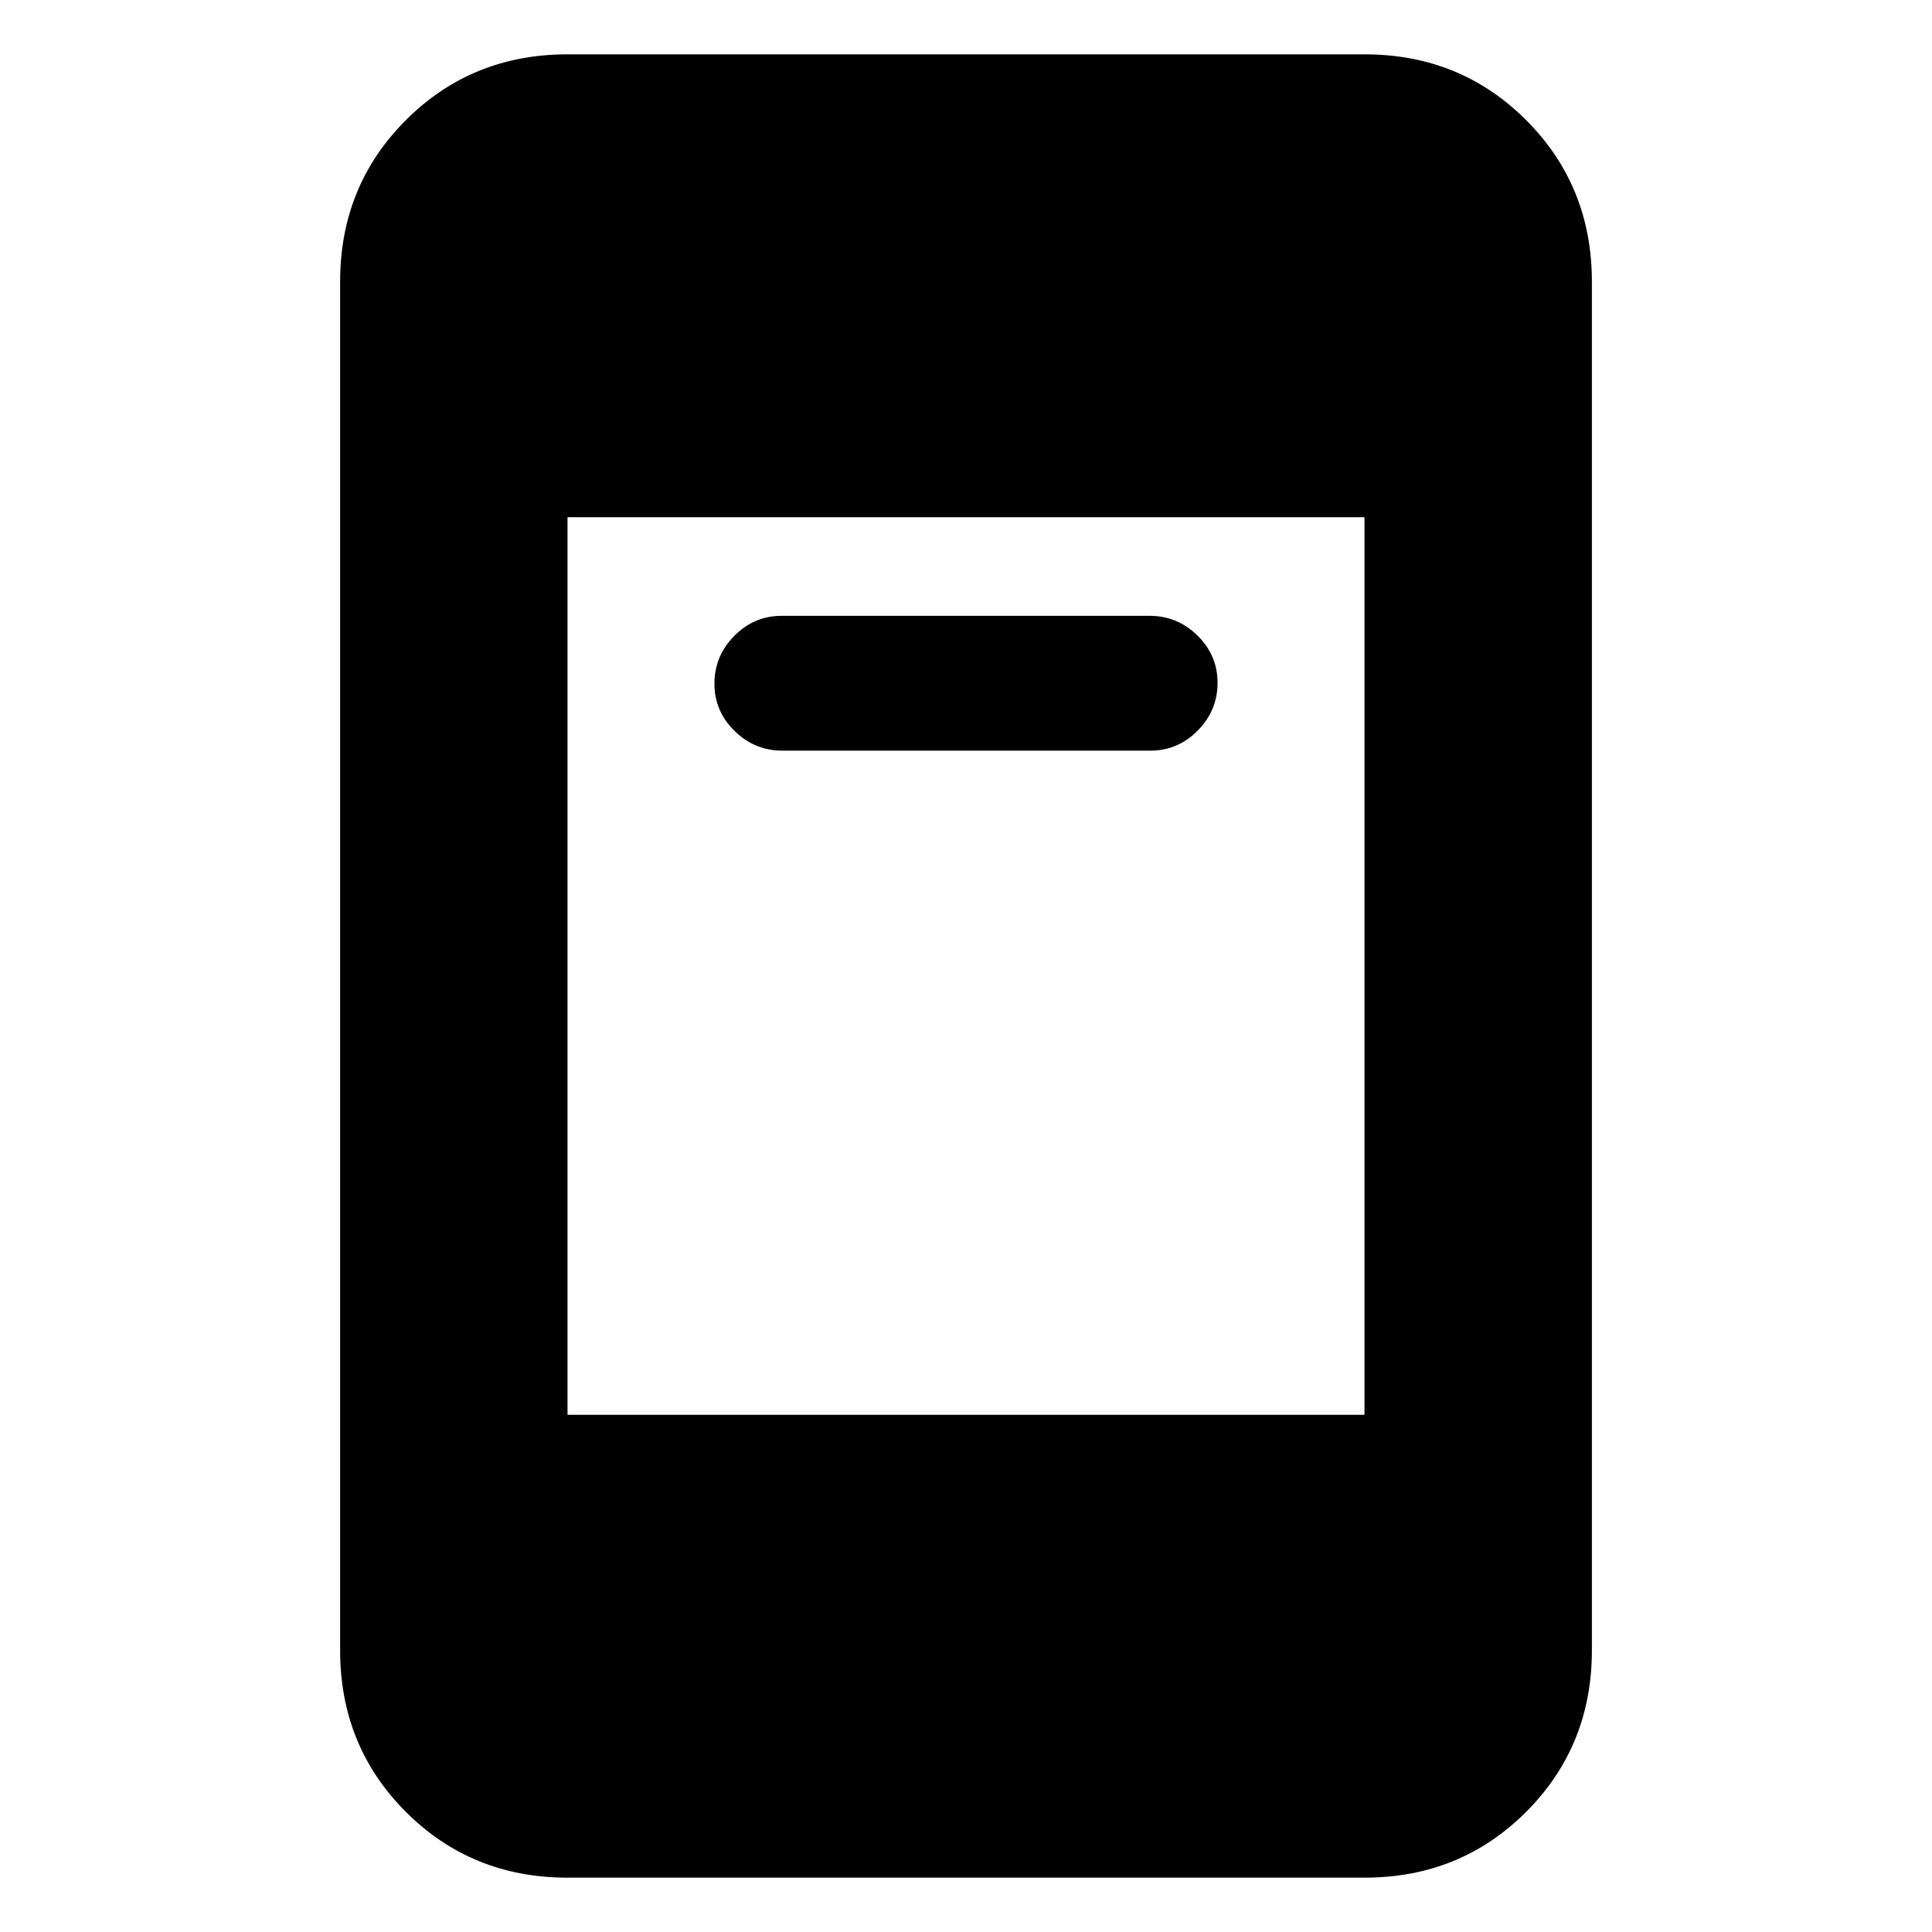 <svg xmlns="http://www.w3.org/2000/svg" height="20" viewBox="0 -960 960 960" width="20"><path d="M388.78-587Q375-587 365-596.79q-10-9.79-10-23.5t9.84-23.71q9.84-10 23.62-10h182.76q13.78 0 23.78 9.79 10 9.79 10 23.5T595.16-597q-9.84 10-23.62 10H388.78ZM282-27q-47.64 0-80.32-32.68Q169-92.36 169-140v-680q0-47.64 32.68-80.32Q234.36-933 282-933h396q47.64 0 80.32 32.68Q791-867.64 791-820v680q0 47.64-32.68 80.32Q725.64-27 678-27H282Zm0-230h396v-446H282v446Z"/></svg>